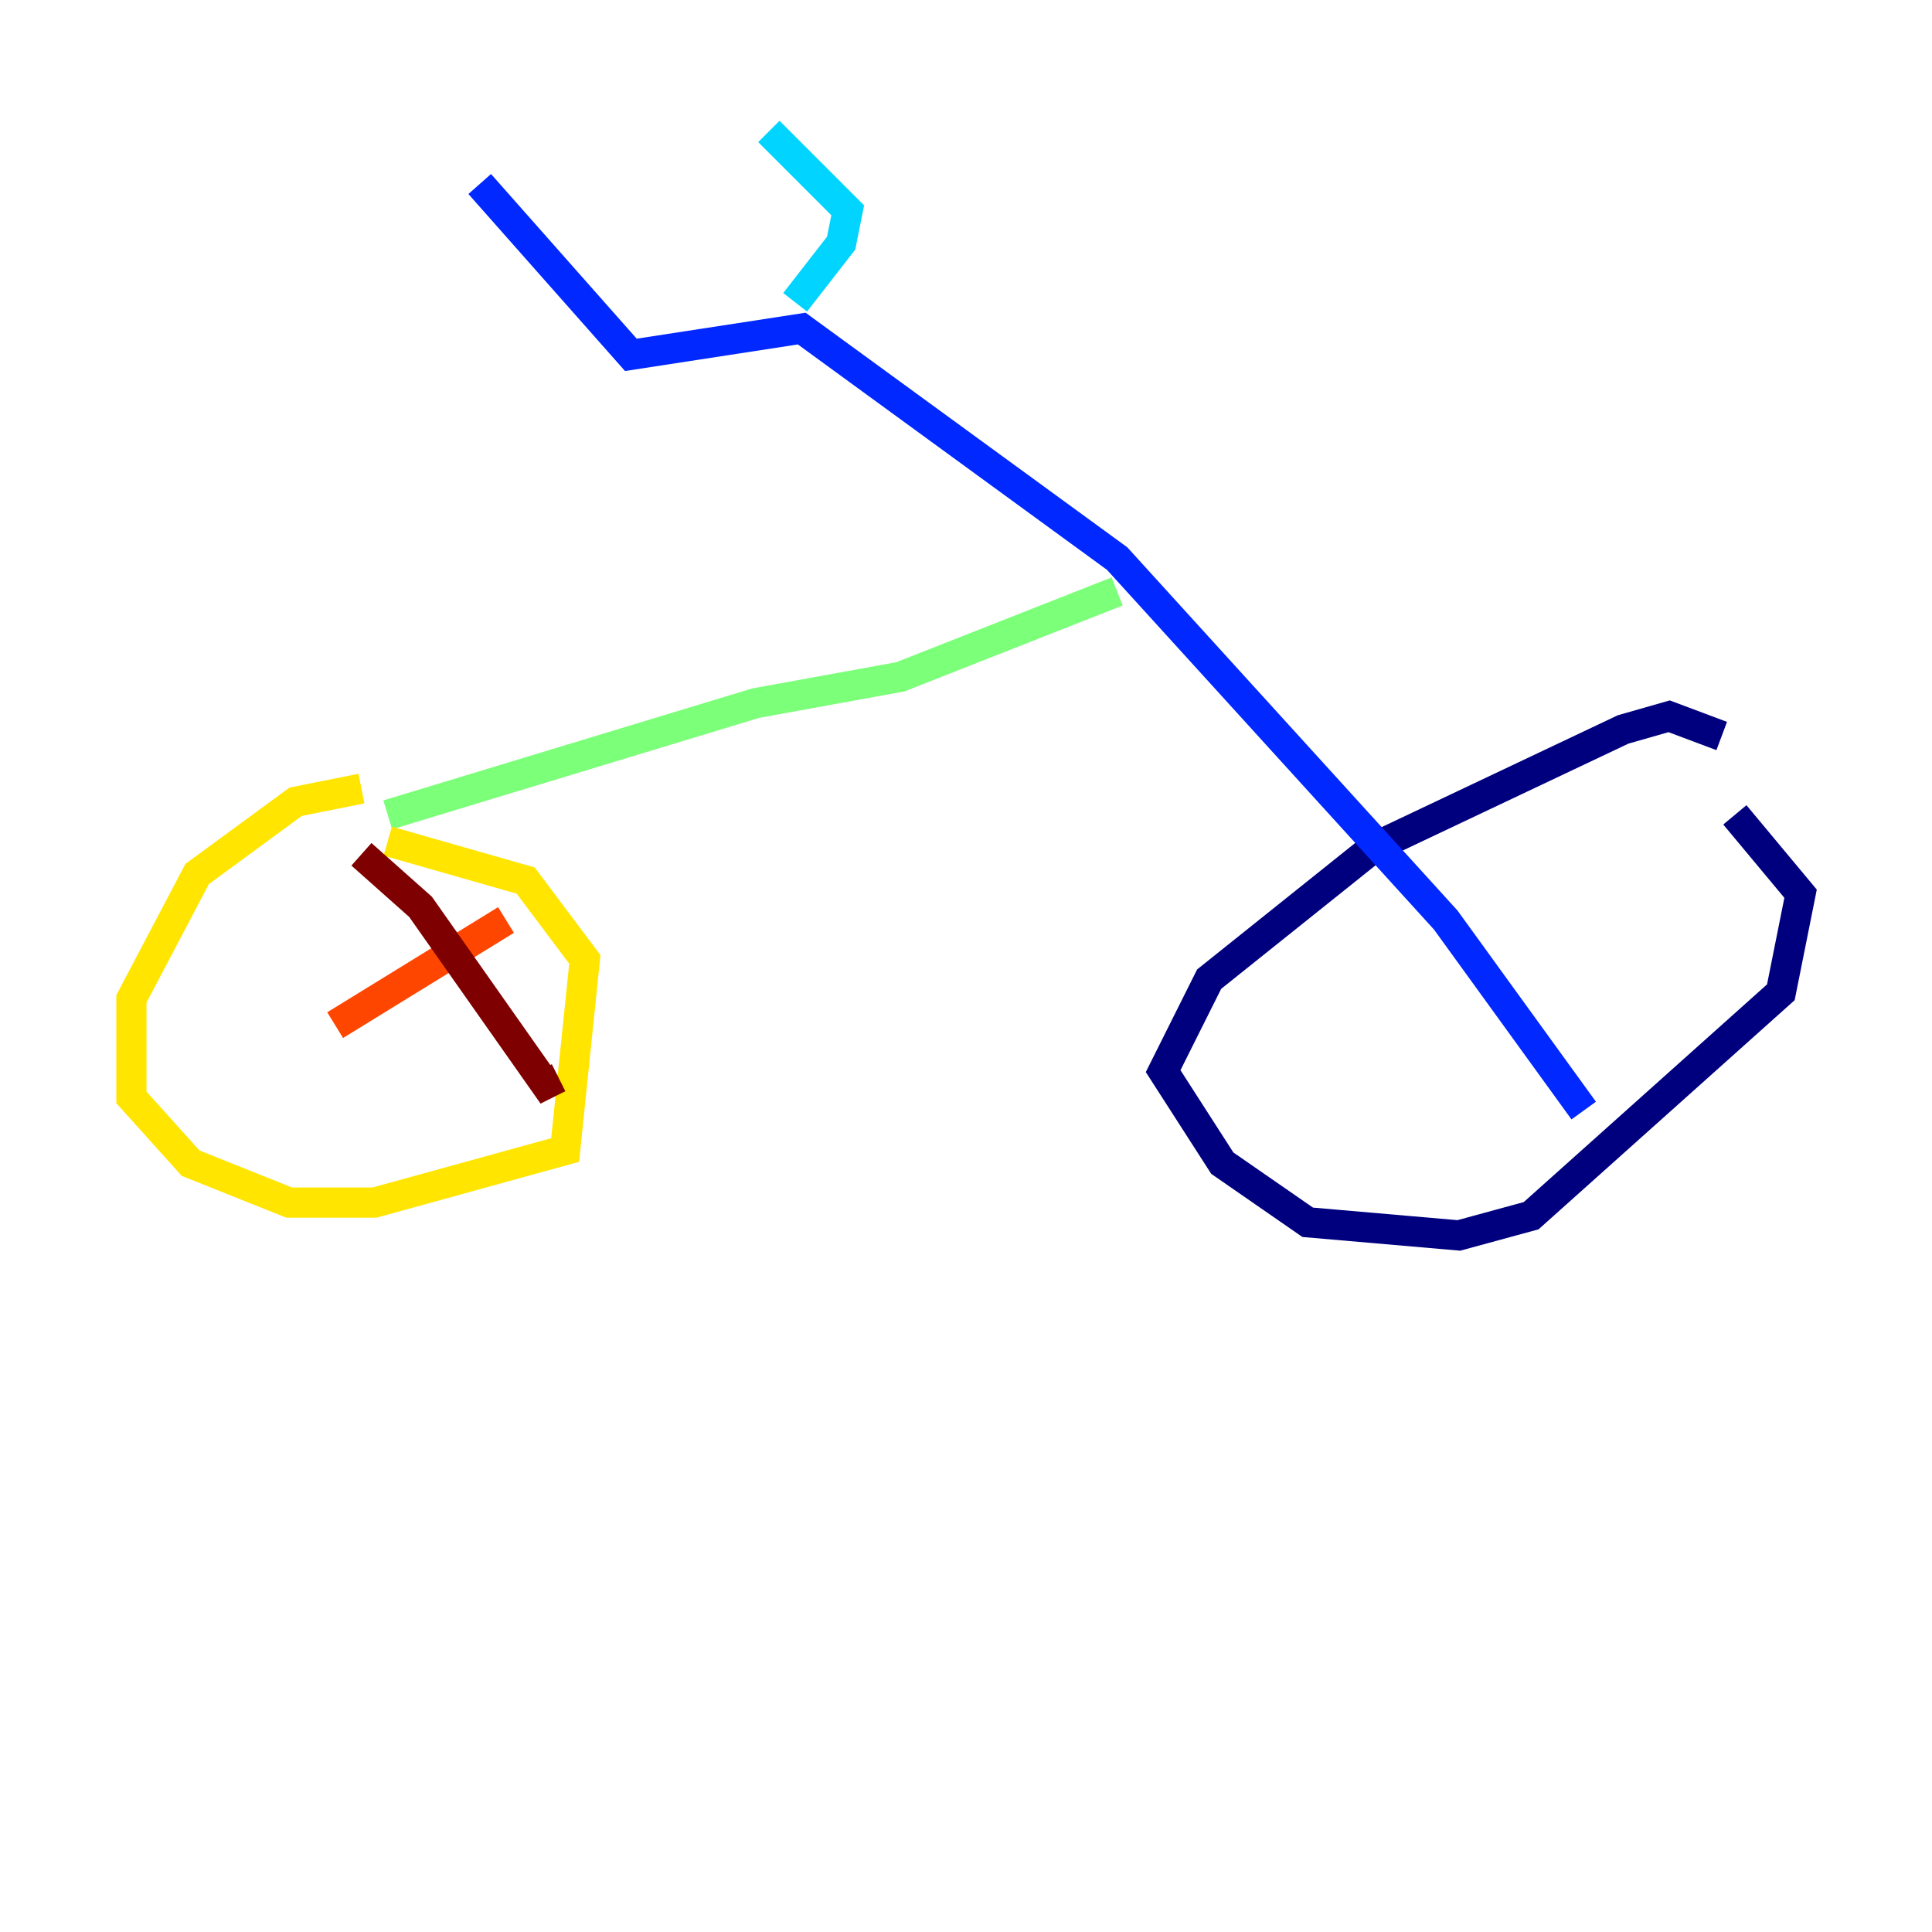 <?xml version="1.0" encoding="utf-8" ?>
<svg baseProfile="tiny" height="128" version="1.2" viewBox="0,0,128,128" width="128" xmlns="http://www.w3.org/2000/svg" xmlns:ev="http://www.w3.org/2001/xml-events" xmlns:xlink="http://www.w3.org/1999/xlink"><defs /><polyline fill="none" points="114.068,48.762 110.585,47.456 107.537,48.327 90.993,56.163 80.109,64.871 77.061,70.966 80.98,77.061 86.639,80.98 96.653,81.85 101.442,80.544 117.986,65.742 119.293,59.211 114.939,53.986" stroke="#00007f" stroke-width="2" /><polyline fill="none" points="104.925,73.578 95.782,60.952 74.014,37.007 53.116,21.769 41.796,23.51 31.782,12.191" stroke="#0028ff" stroke-width="2" /><polyline fill="none" points="52.68,20.027 55.728,16.109 56.163,13.932 50.939,8.707" stroke="#00d4ff" stroke-width="2" /><polyline fill="none" points="74.014,39.184 59.646,44.843 50.068,46.585 25.687,53.986" stroke="#7cff79" stroke-width="2" /><polyline fill="none" points="23.946,52.245 19.592,53.116 13.061,57.905 8.707,66.177 8.707,72.707 12.626,77.061 19.157,79.674 24.816,79.674 37.442,76.191 38.748,63.565 34.83,58.34 25.687,55.728" stroke="#ffe500" stroke-width="2" /><polyline fill="none" points="22.204,67.918 33.524,60.952" stroke="#ff4600" stroke-width="2" /><polyline fill="none" points="23.946,56.599 27.864,60.082 36.136,71.837 37.007,71.401" stroke="#7f0000" stroke-width="2" /></svg>